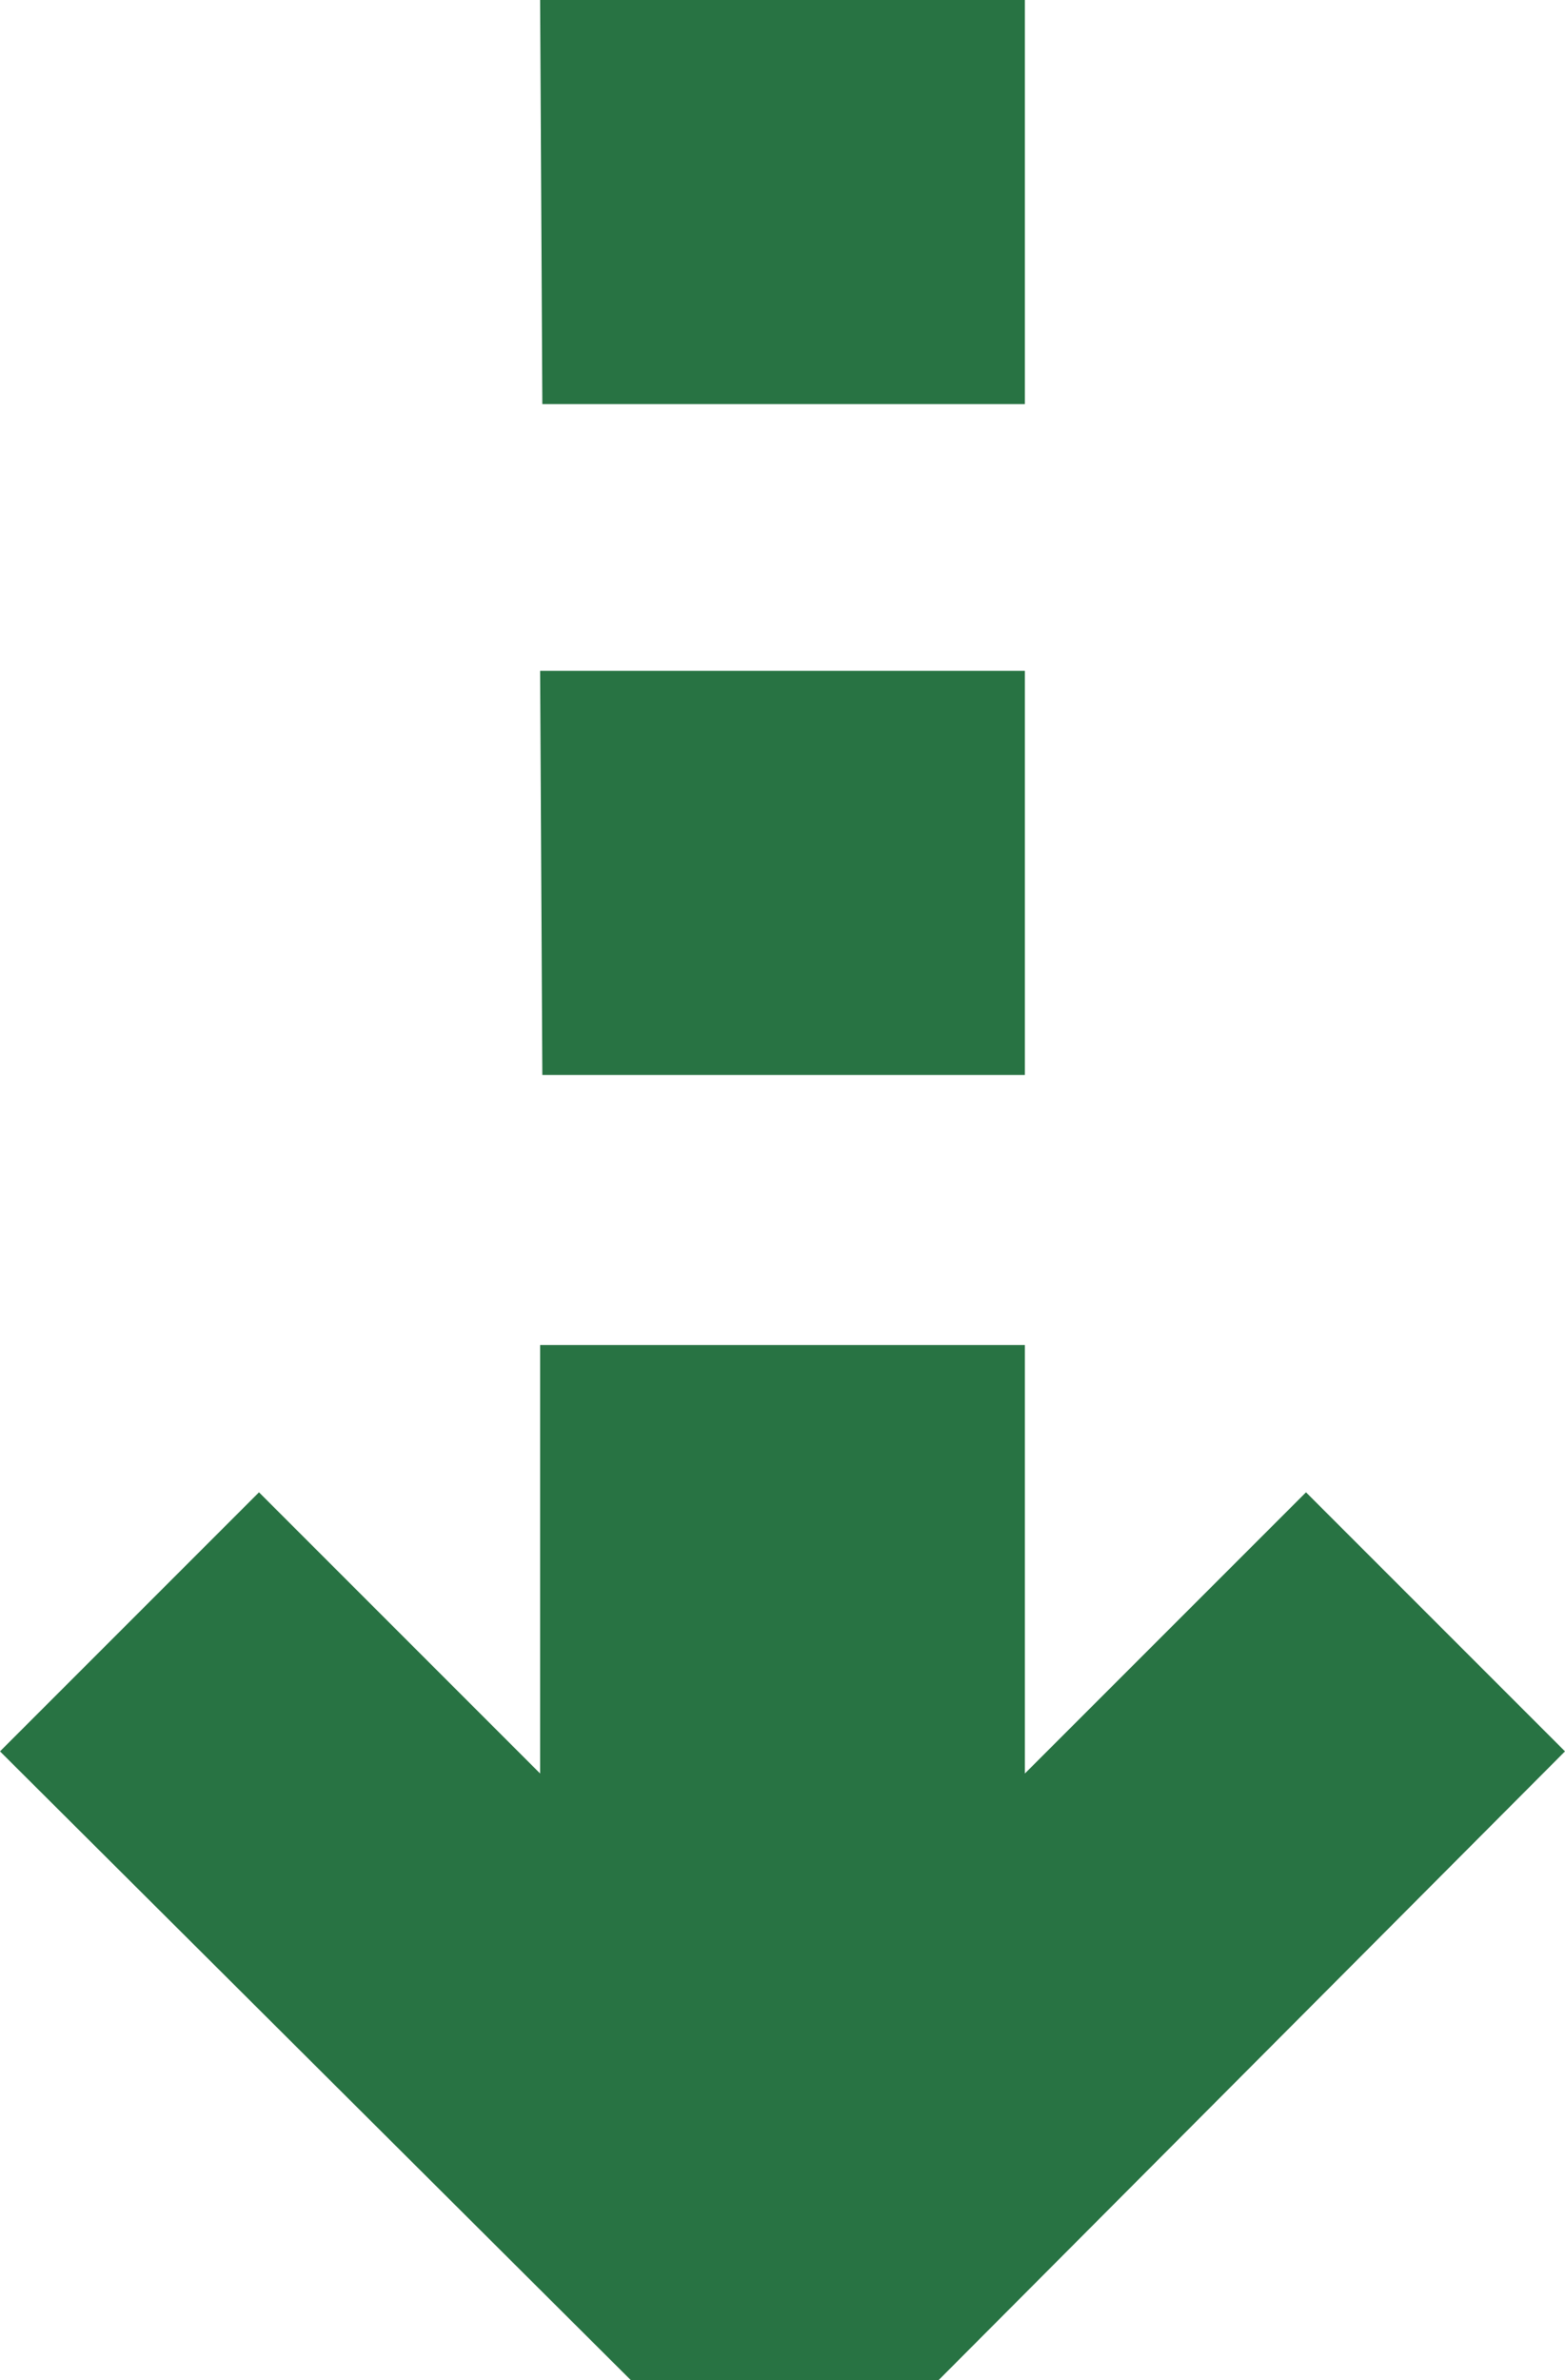 <svg version="1.1" id="Layer_1"
	xmlns="http://www.w3.org/2000/svg"
	xmlns:xlink="http://www.w3.org/1999/xlink" viewBox="0 0 141.4 215" xml:space="preserve">
	<g>
		<path fill="#287343" d="M92.6,121.5v38.7l25.4-25.4l23.4,23.4L84.8,215H57L0,158.2l23.4-23.4l25.4,25.4v-38.7H92.6z M49,36.5L48.8,0h43.8v36.5H49z
		 M49,97.1l-0.2-36.5h43.8v36.5H49z"/>
	</g>
</svg>
